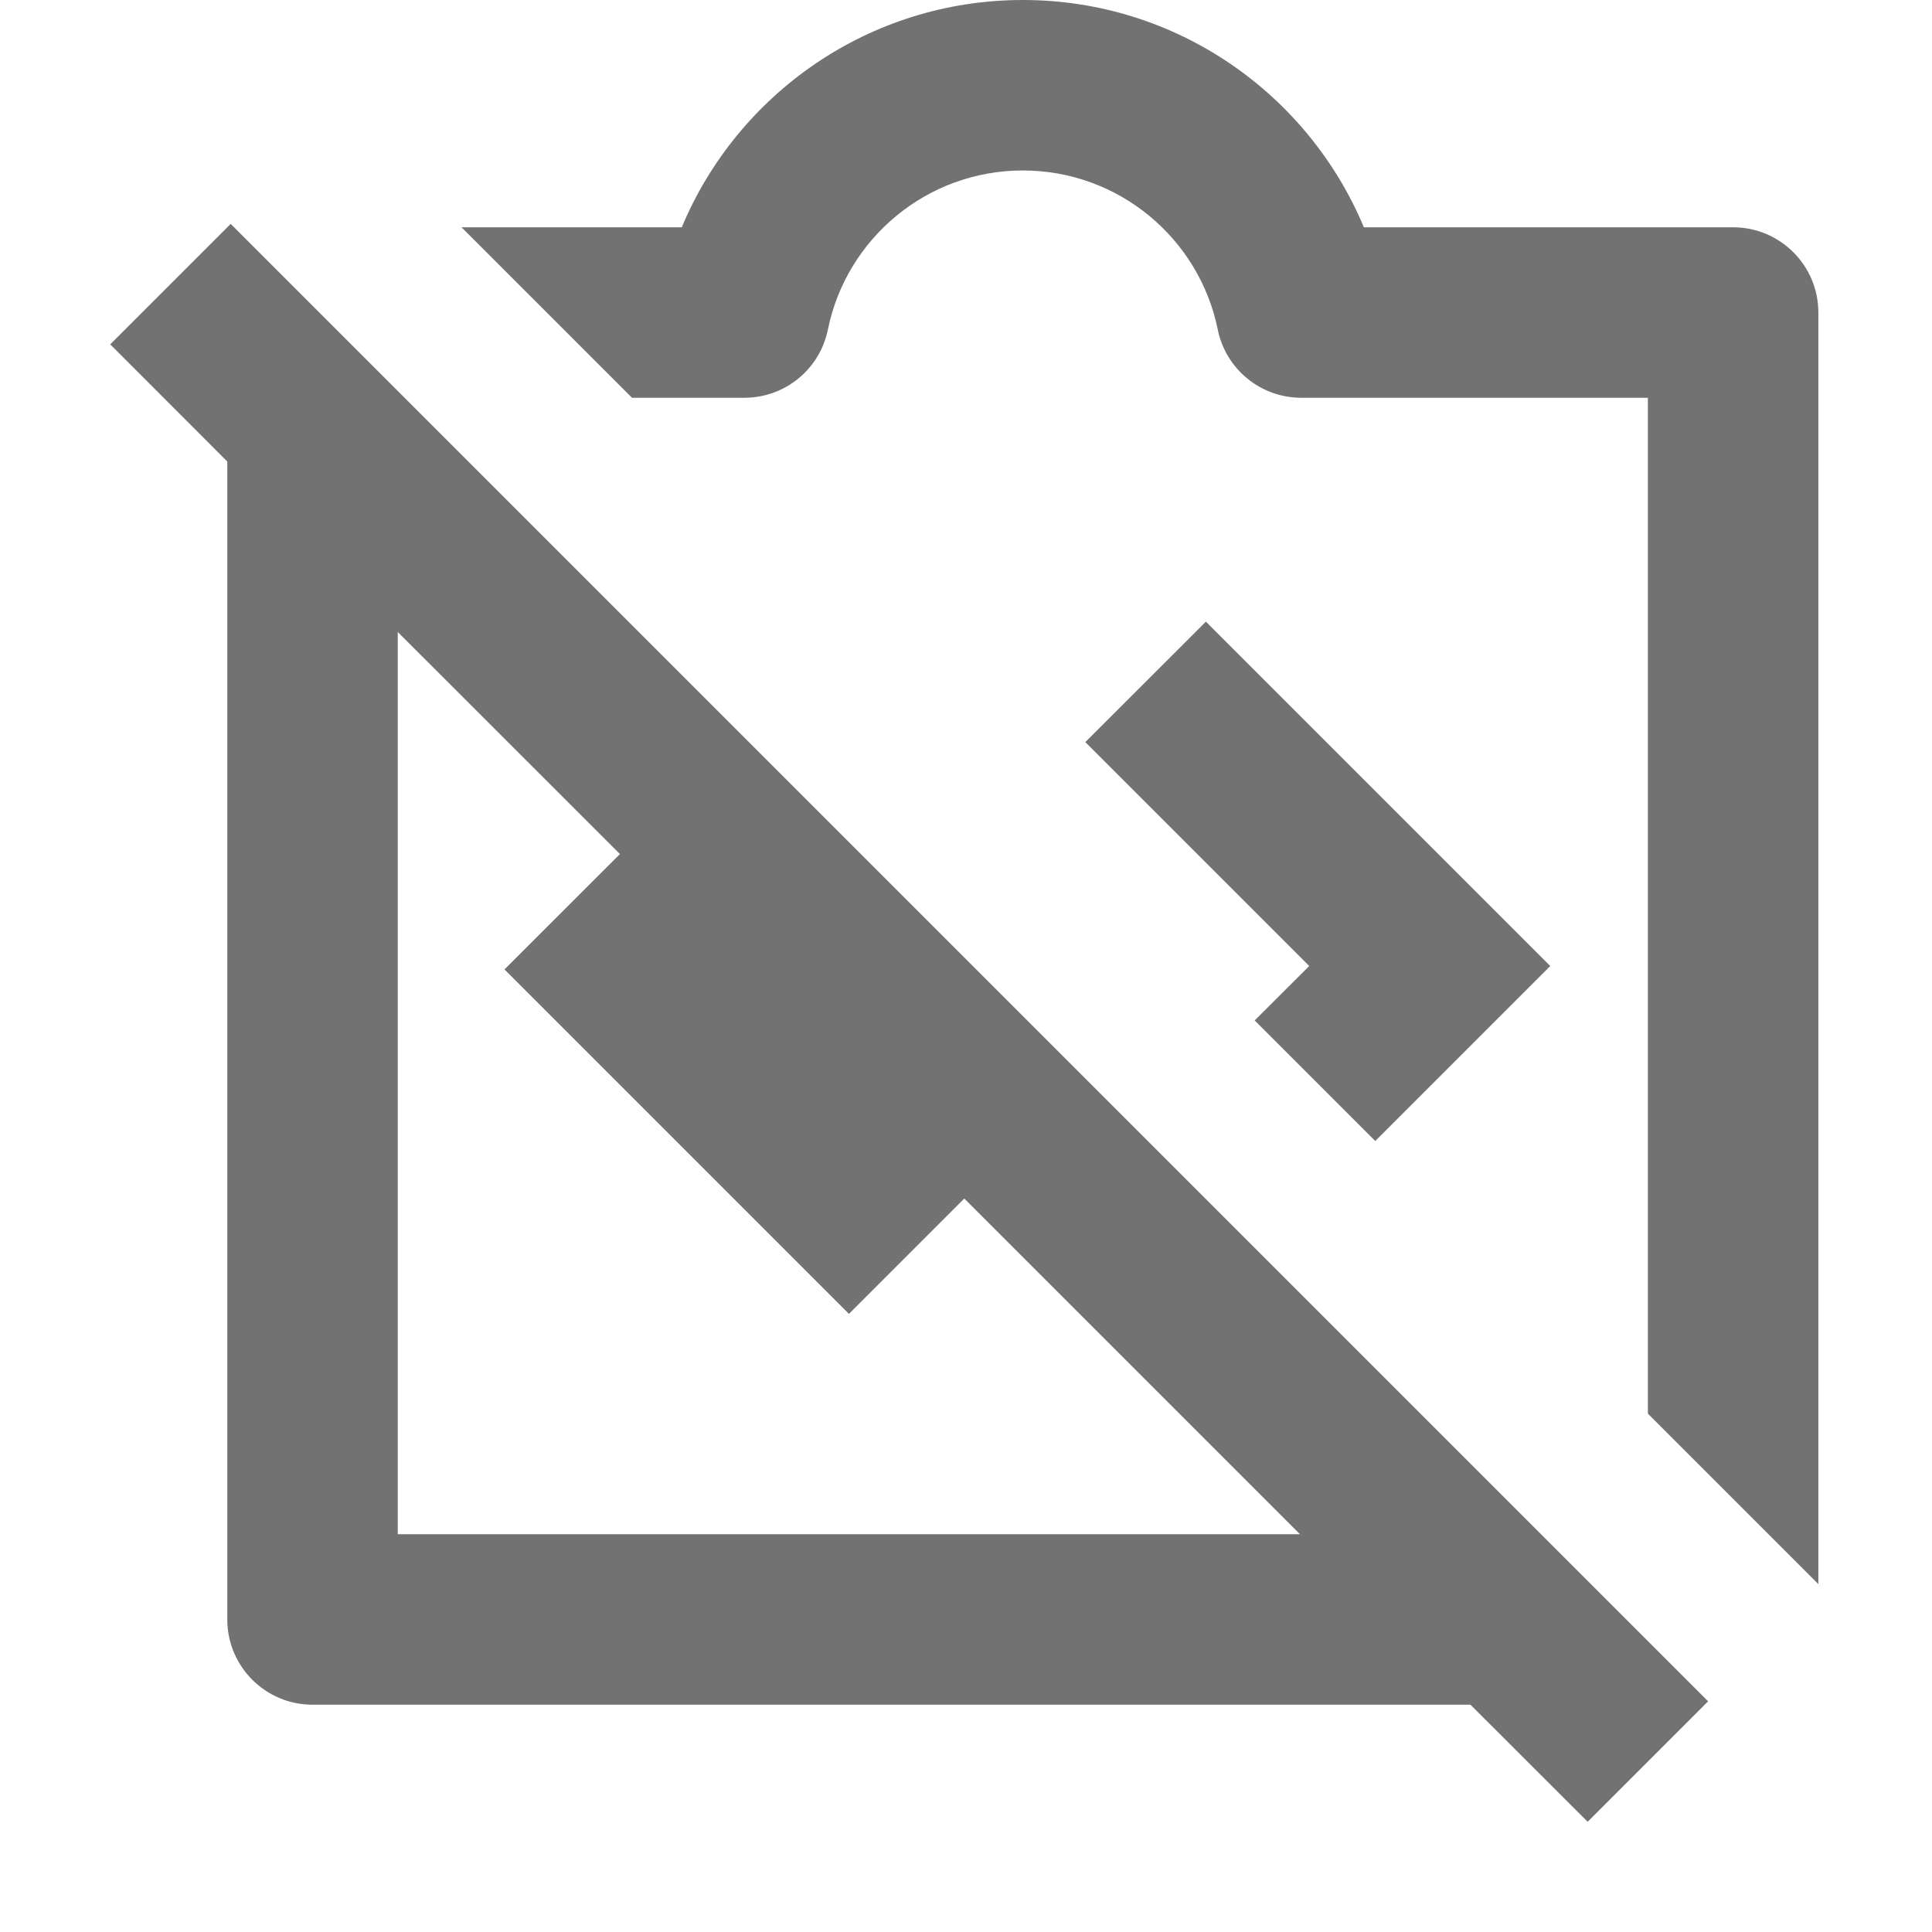 <svg width="17" height="17" viewBox="0 0 17 17" fill="none" xmlns="http://www.w3.org/2000/svg">
<path d="M16 2.75V13.939L14.5 12.439V3.5H11.45C11.093 3.5 10.786 3.249 10.715 2.899C10.553 2.101 9.846 1.5 9 1.5C8.154 1.5 7.447 2.101 7.285 2.899C7.214 3.249 6.907 3.5 6.55 3.5H5.561L4.061 2H5.999C6.489 0.826 7.648 0 9 0C10.352 0 11.511 0.826 12.001 2H15.25C15.664 2 16 2.336 16 2.75Z" fill="#727272"/>
<path d="M12.101 10.04L11.04 8.979L11.52 8.5L9.55 6.53L10.611 5.47L13.641 8.5L12.101 10.04Z" fill="#727272"/>
<path fill-rule="evenodd" clip-rule="evenodd" d="M12.939 15L13.97 16.03L15.03 14.97L2.03 1.97L0.97 3.03L2 4.061V14.25C2 14.664 2.336 15 2.75 15H12.939ZM8.485 10.546L7.47 11.561L4.439 8.53L5.455 7.515L3.5 5.561V13.5H11.439L8.485 10.546Z" fill="#727272"/>
</svg>
